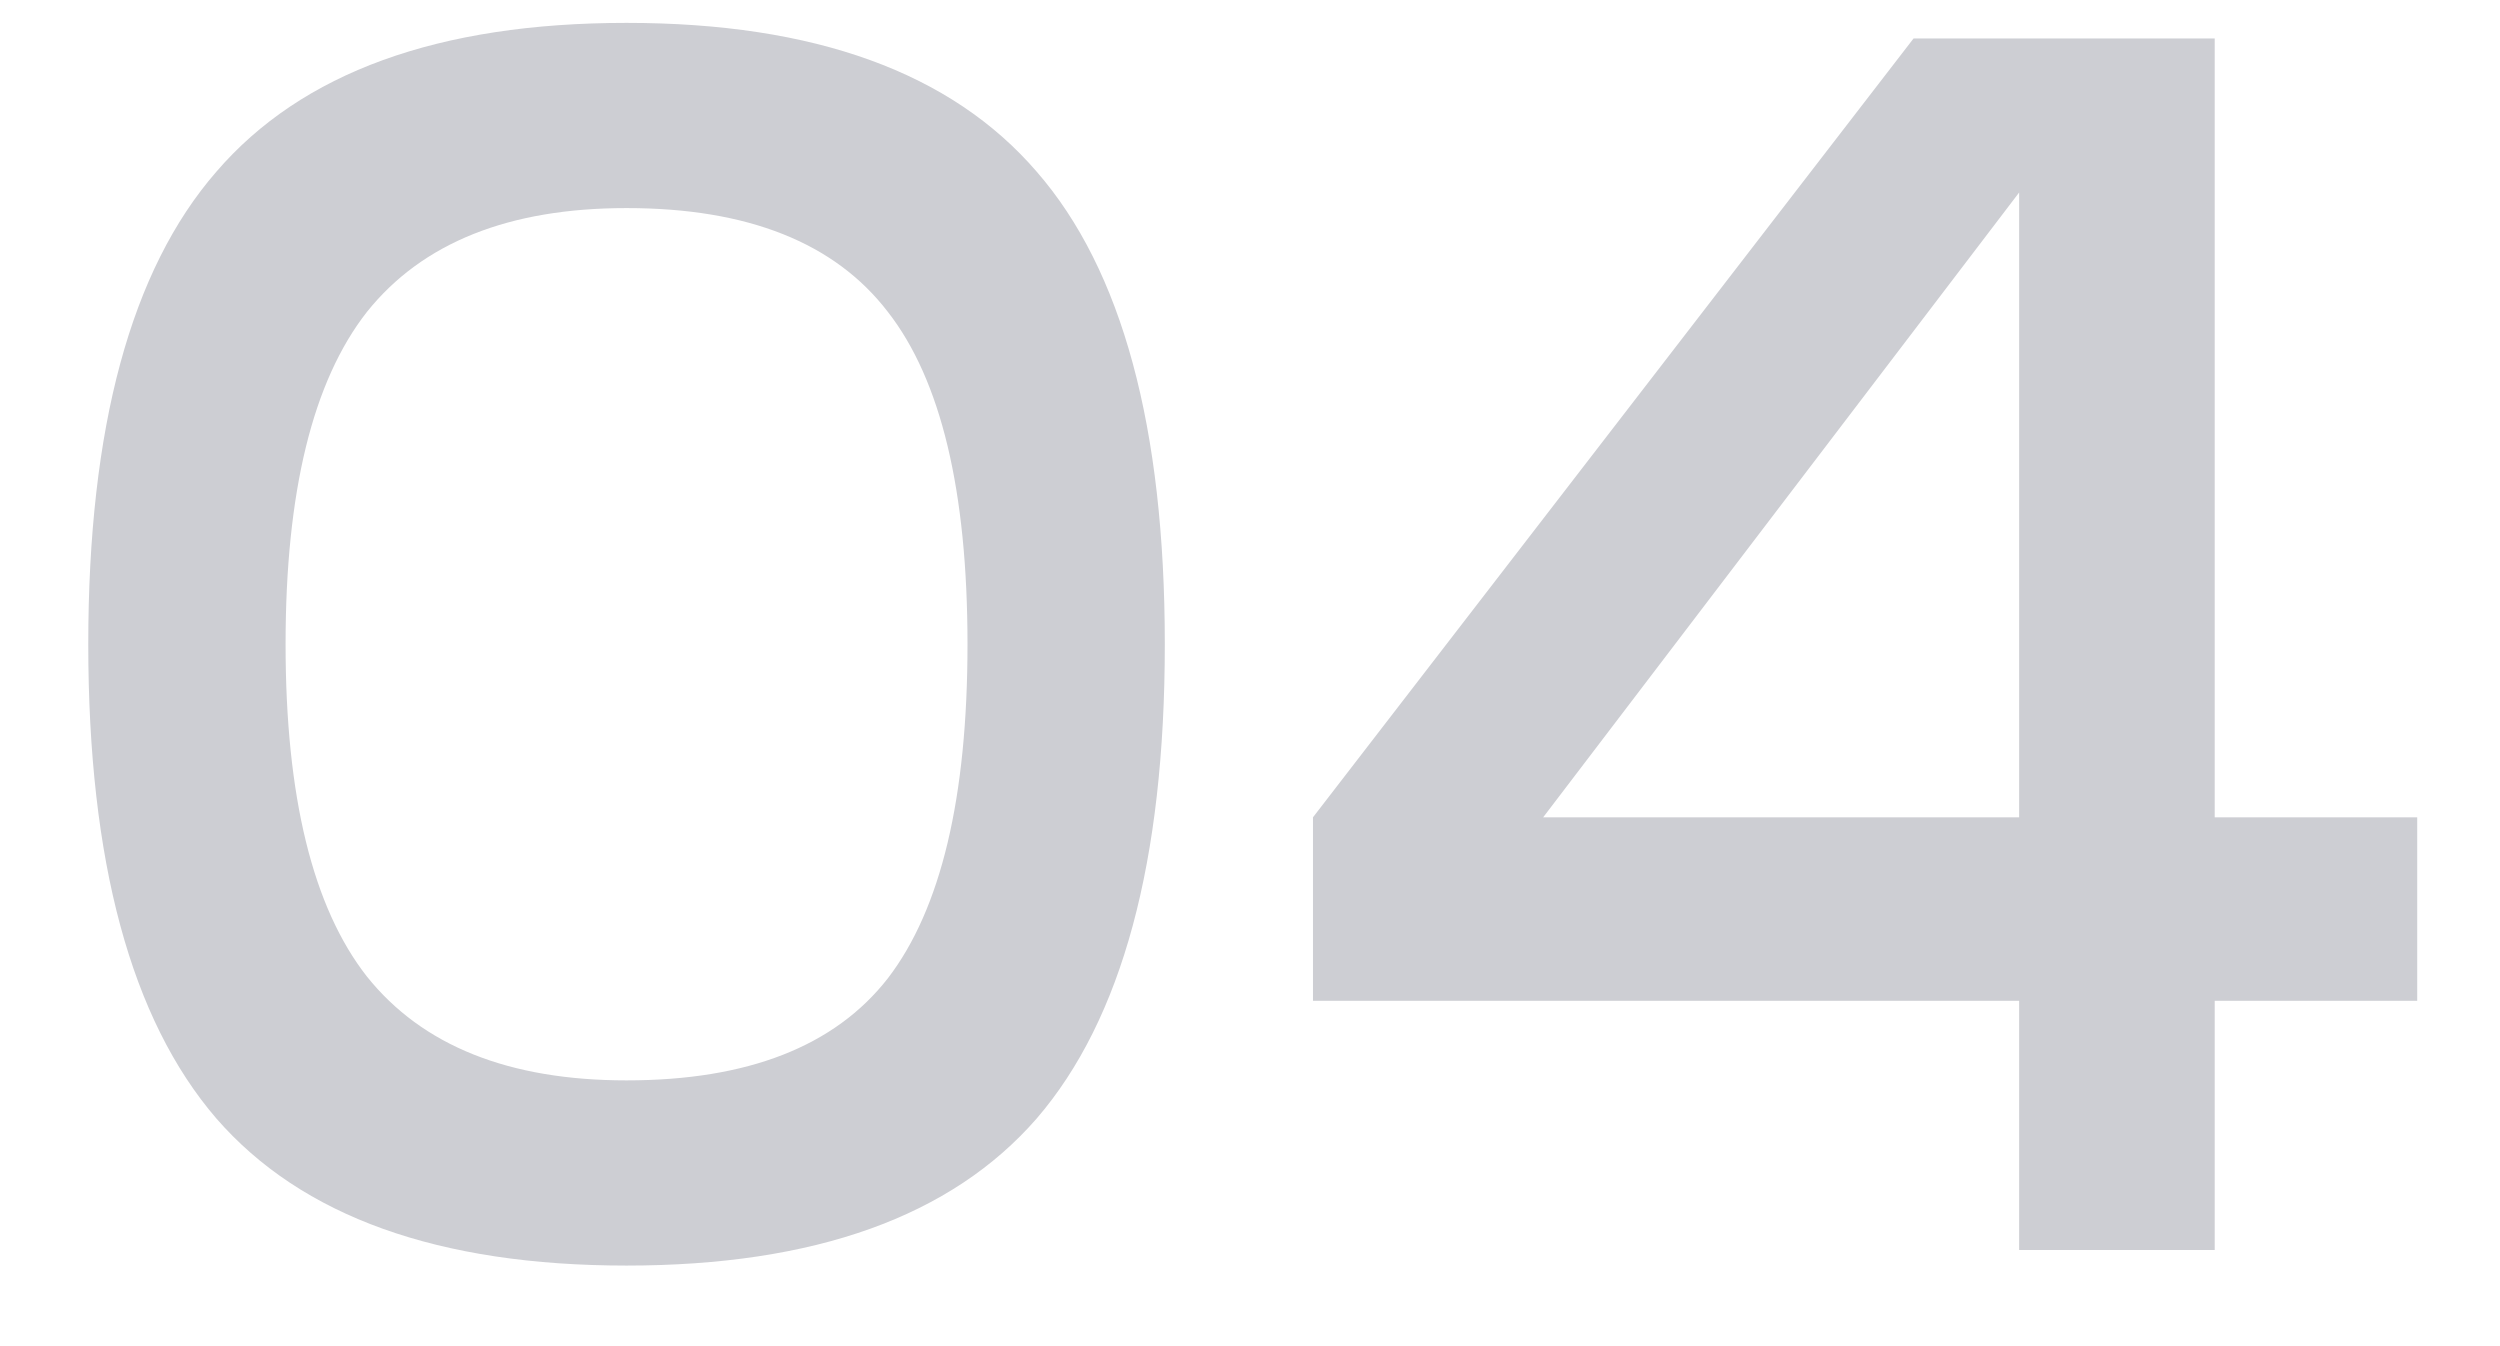 <svg width="26" height="14" viewBox="0 0 26 14" fill="none" xmlns="http://www.w3.org/2000/svg">
<path d="M2.25 1.786C3.138 0.754 4.56 0.238 6.516 0.238C8.472 0.238 9.894 0.754 10.782 1.786C11.67 2.806 12.114 4.444 12.114 6.7C12.114 8.956 11.67 10.6 10.782 11.632C9.894 12.652 8.472 13.162 6.516 13.162C4.56 13.162 3.138 12.652 2.25 11.632C1.362 10.6 0.918 8.956 0.918 6.7C0.918 4.444 1.362 2.806 2.25 1.786ZM3.816 3.244C3.252 3.964 2.97 5.116 2.97 6.7C2.97 8.284 3.252 9.436 3.816 10.156C4.392 10.876 5.292 11.236 6.516 11.236C7.776 11.236 8.682 10.882 9.234 10.174C9.786 9.454 10.062 8.296 10.062 6.7C10.062 5.104 9.786 3.952 9.234 3.244C8.682 2.524 7.776 2.164 6.516 2.164C5.292 2.164 4.392 2.524 3.816 3.244ZM25.139 10.408H23.033V13H20.999V10.408H13.655V8.5L19.901 0.4H23.033V8.5H25.139V10.408ZM16.049 8.5H20.999V2.002L16.049 8.5Z" fill="#CDCED3"/>
</svg>
